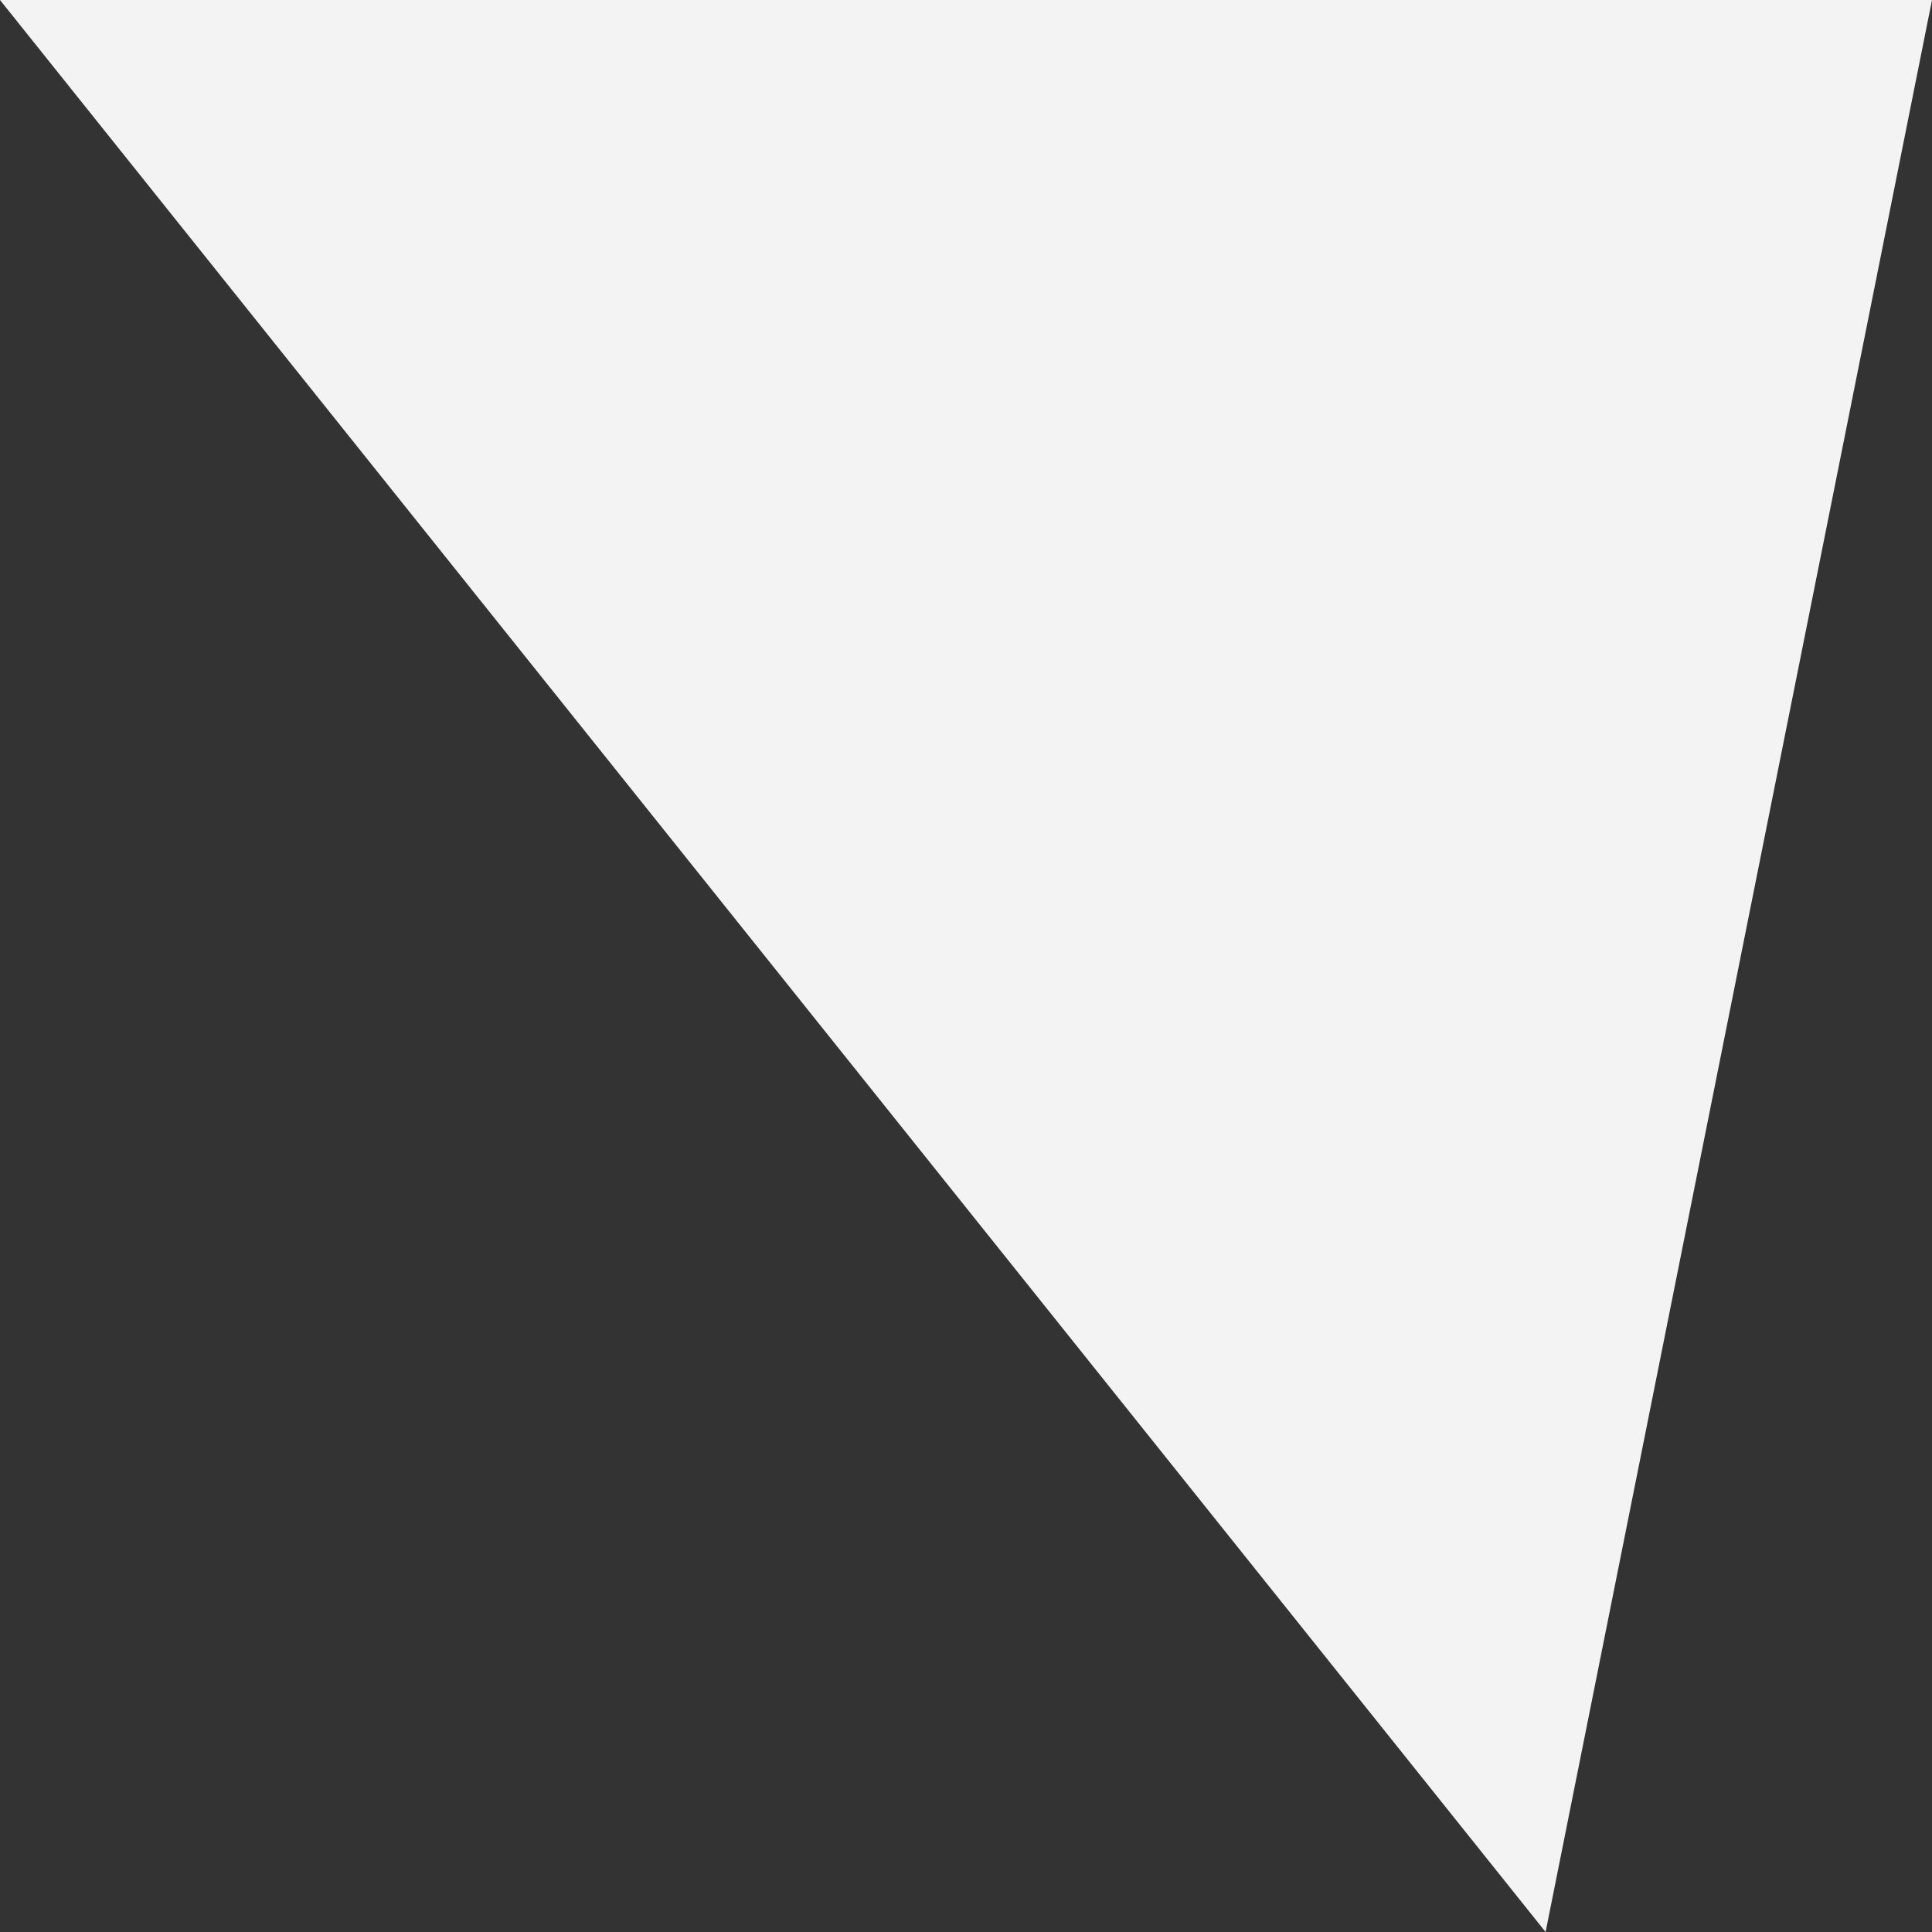 <?xml version="1.0" encoding="utf-8"?>
<!DOCTYPE svg PUBLIC "-//W3C//DTD SVG 1.1//EN" "http://www.w3.org/Graphics/SVG/1.1/DTD/svg11.dtd">
<svg version="1.1" id="Layer_1" xmlns="http://www.w3.org/2000/svg" xmlns:xlink="http://www.w3.org/1999/xlink" x="0px" y="0px"
	 width="100%" height="100%" viewBox="0 0 100 100"
	 preserveAspectRatio="none">
<rect x="0" y="0" width="100" height="100" fill="#333333" stroke="none"/>
<style type="text/css">
<![CDATA[
	.jagged-bottom-out-right {
		fill: #f3f3f4;
	}
]]>
</style>
<polyline class="jagged-bottom-out-right" points="80,100 0,0 100,0 "/>
</svg>
